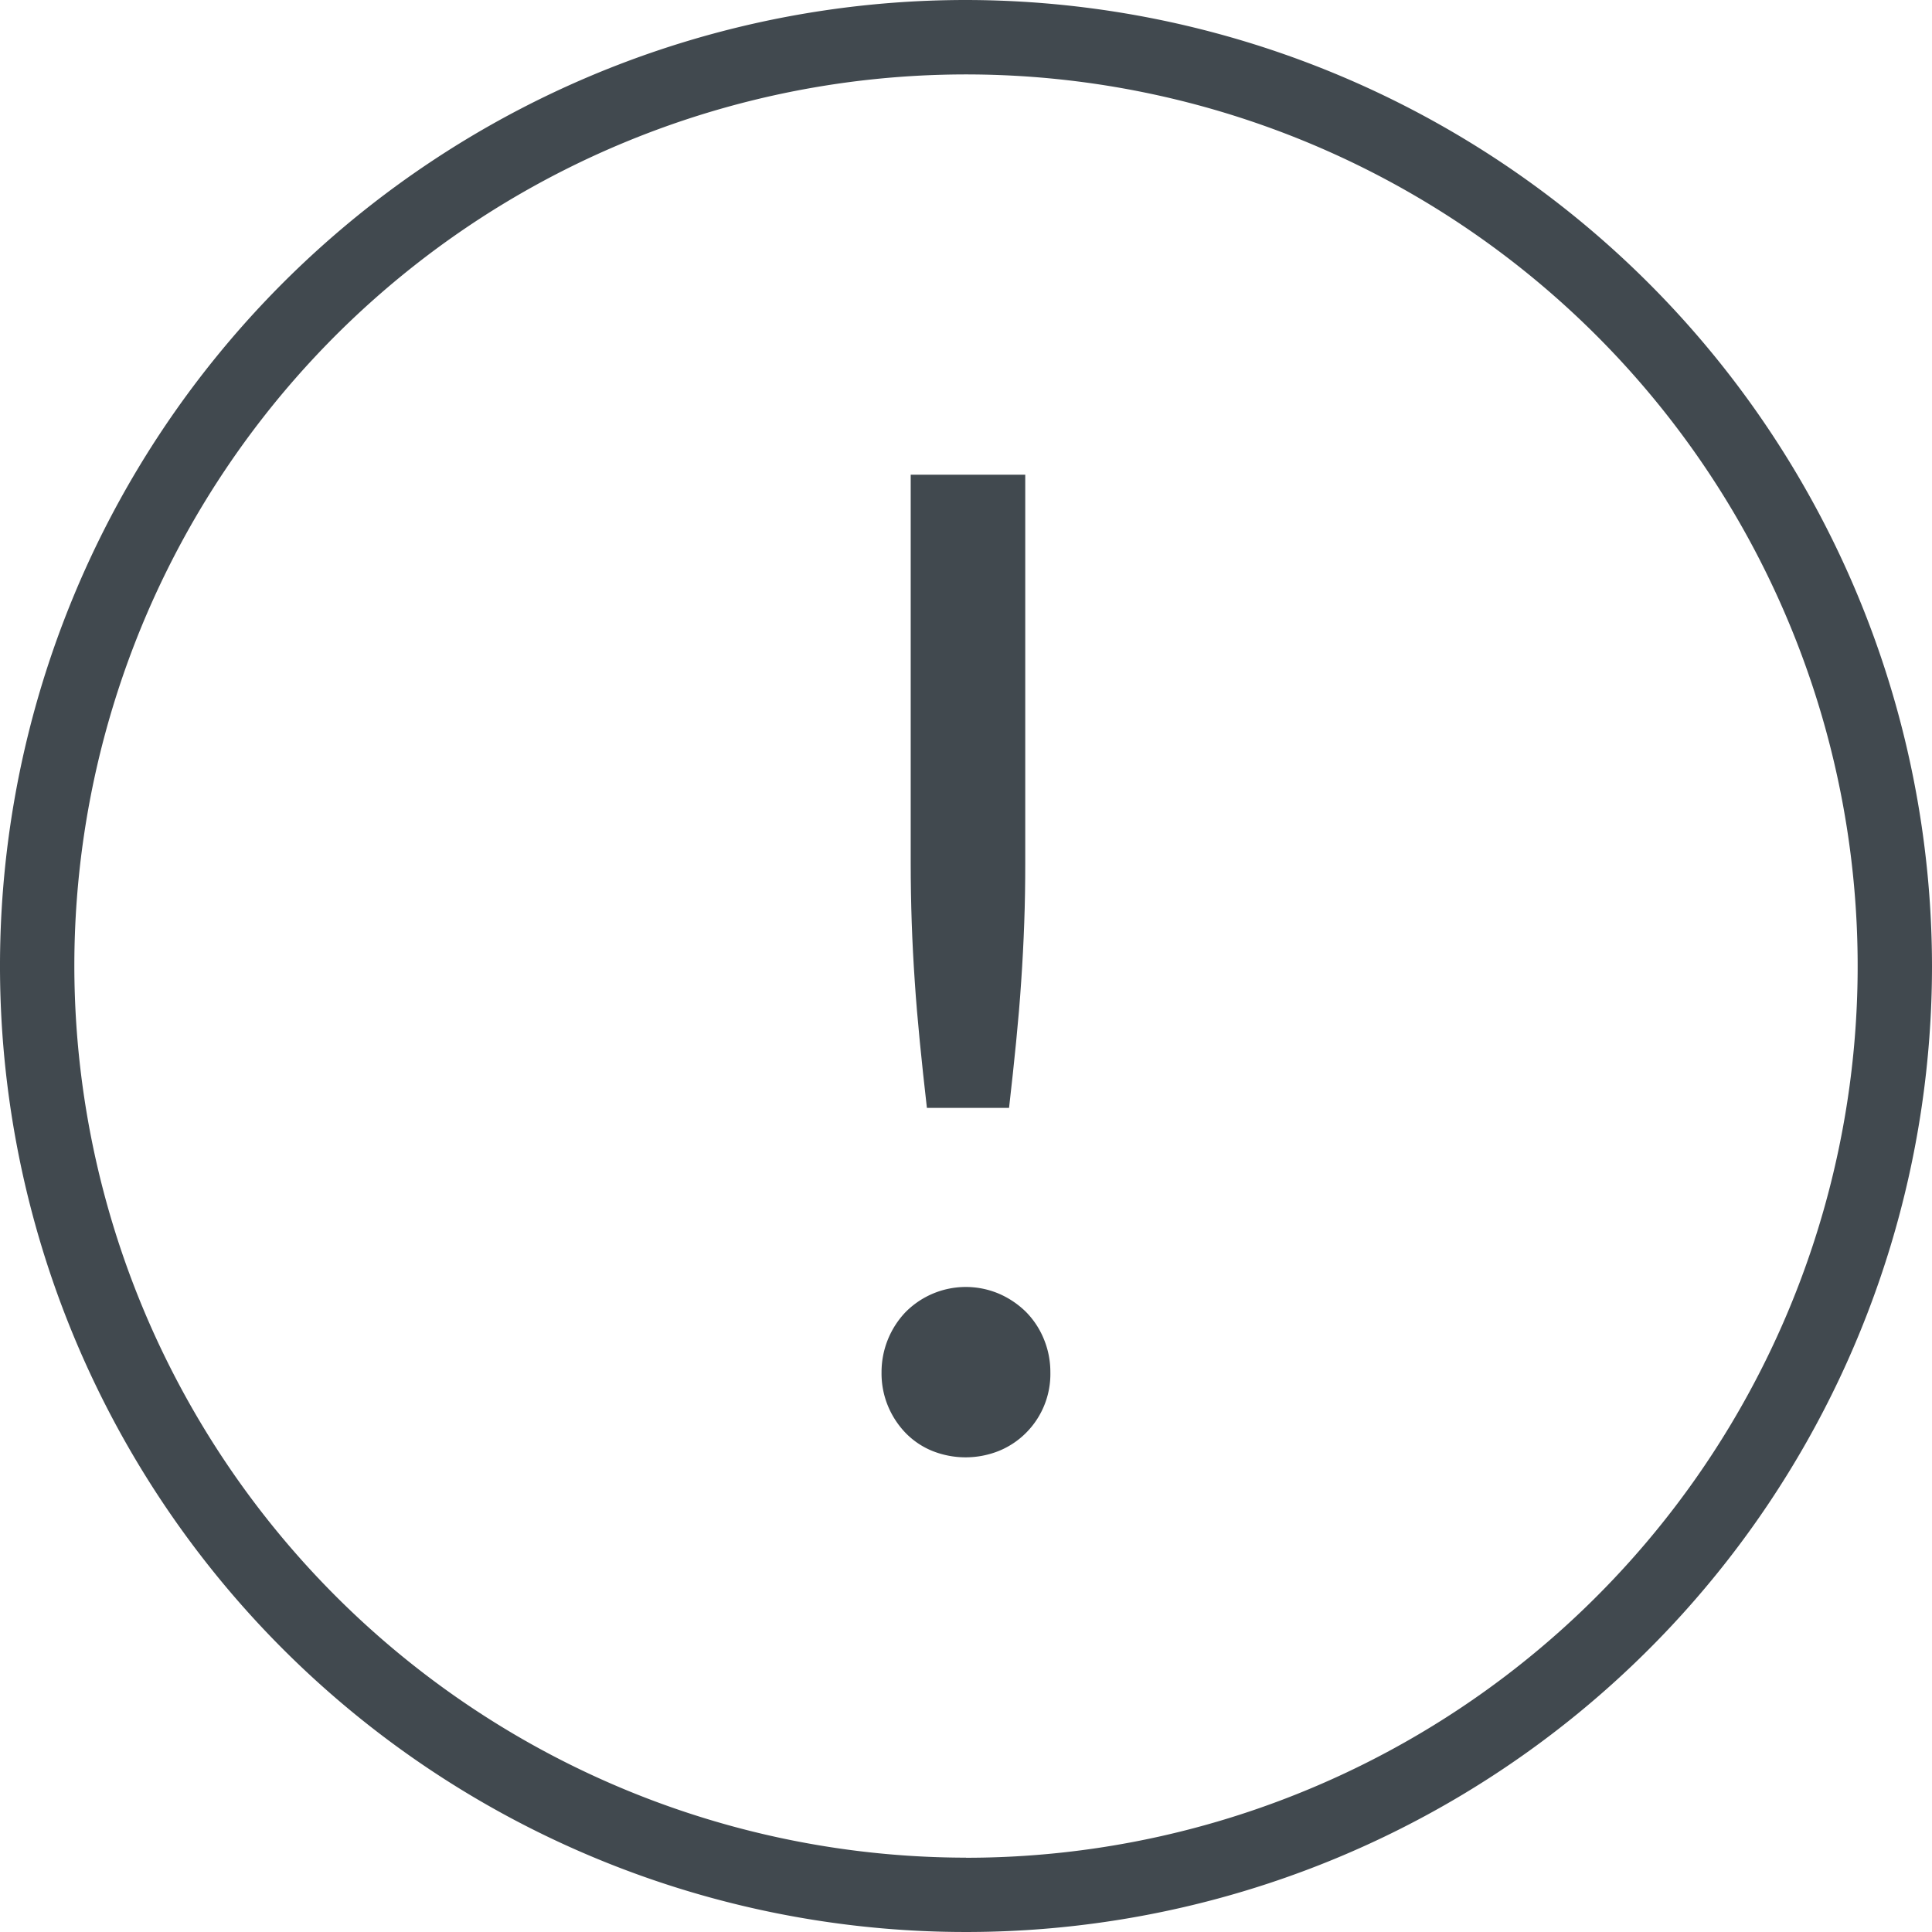 <svg id="Layer_2" data-name="Layer 2" xmlns="http://www.w3.org/2000/svg" viewBox="0 0 21 21"><defs><style>.cls-1{fill:#41494f;}</style></defs><title>Alert</title><path class="cls-1" d="M12,1.5A10.5,10.5,0,1,0,22.5,12,10.512,10.512,0,0,0,12,1.5Zm0,20.192A9.703,9.703,0,0,1,2.308,12V12a9.692,9.692,0,1,1,9.692,9.693Z" transform="translate(-1.5 -1.5)"/><path class="cls-1" d="M11.443,12.166c.014.214.033.433.055.657q.033.336.077.719h.893q.044-.384.077-.719c.022-.223.041-.443.055-.657q.022-.321.033-.637c.008-.211.011-.429.011-.649V6.66H11.399v4.219c0,.221.004.438.011.649Q11.421,11.845,11.443,12.166Z" transform="translate(-1.5 -1.5)"/><path class="cls-1" d="M12.653,15.761a.96.96,0,0,0-.295-.199.922.922,0,0,0-1.014.199.945.945,0,0,0-.262.657.924.924,0,0,0,.07.365.939.939,0,0,0,.191.292.852.852,0,0,0,.291.196.974.974,0,0,0,.723,0,.891.891,0,0,0,.295-.196.904.904,0,0,0,.265-.657.936.936,0,0,0-.07-.361A.909.909,0,0,0,12.653,15.761Z" transform="translate(-1.5 -1.5)"/></svg>